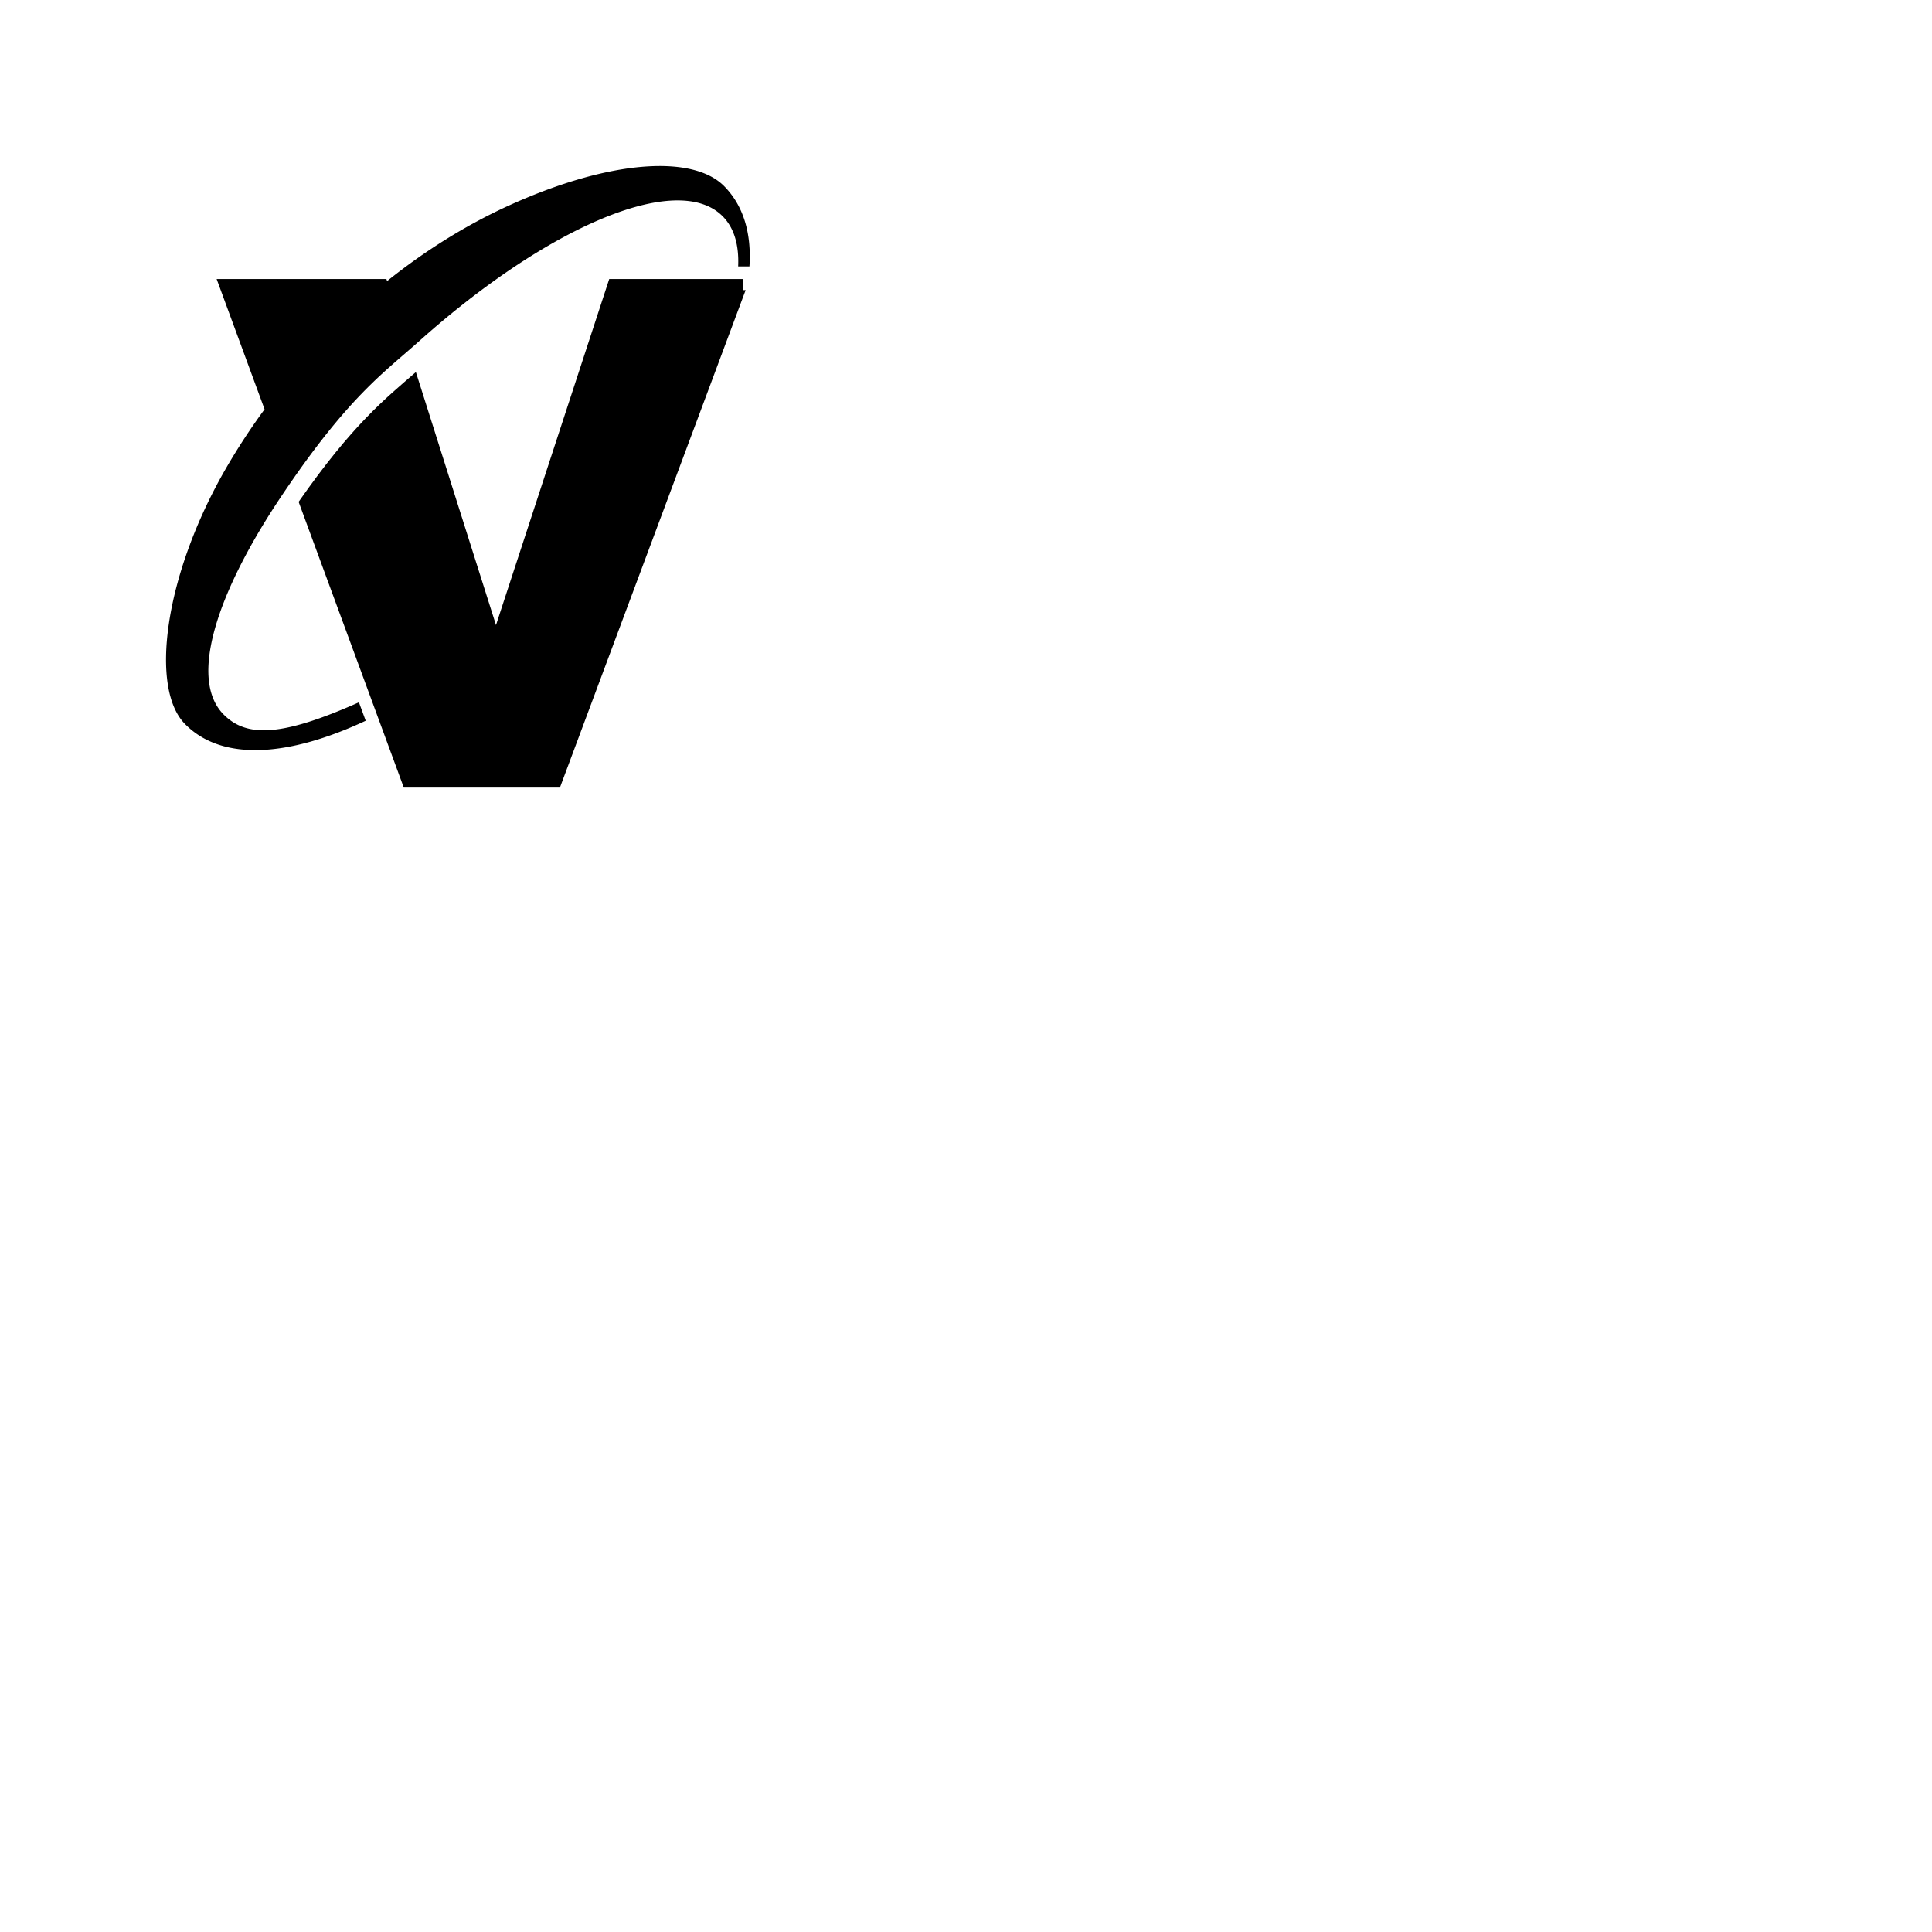 <svg xmlns="http://www.w3.org/2000/svg" viewBox="0 0 512 512"><path d="M191.849 49.273c-8.353-8.313-30.138-6.903-56.52 4.985-11.884 5.354-22.835 12.306-32.748 20.233l-.177-.543H57.413l12.702 34.52a173.79 173.79 0 00-10.21 15.614c-16.522 28.573-20.253 58.49-10.806 67.86 9.857 9.93 27.473 8.568 47.818-.94l-1.797-4.884c-20.558 9.16-29.78 9.326-35.826 3.256-9.375-9.383-1.922-32.36 15.566-58.318 17.478-25.957 26.885-32.293 36.263-40.683 33.82-30.262 68.34-45.095 80.352-33.096 3.083 3.072 4.398 7.65 4.145 13.318h2.99c.559-8.739-1.55-16.084-6.761-21.322z"/><path d="M196.842 73.948H161.45l-30.006 91.7-21.23-67.046c-8.14 7.08-16.775 13.906-31.074 34.392l27.871 75.724h41.374l49.22-131.835h-.683c.044-1.03-.023-1.982-.08-2.935z"/></svg>
